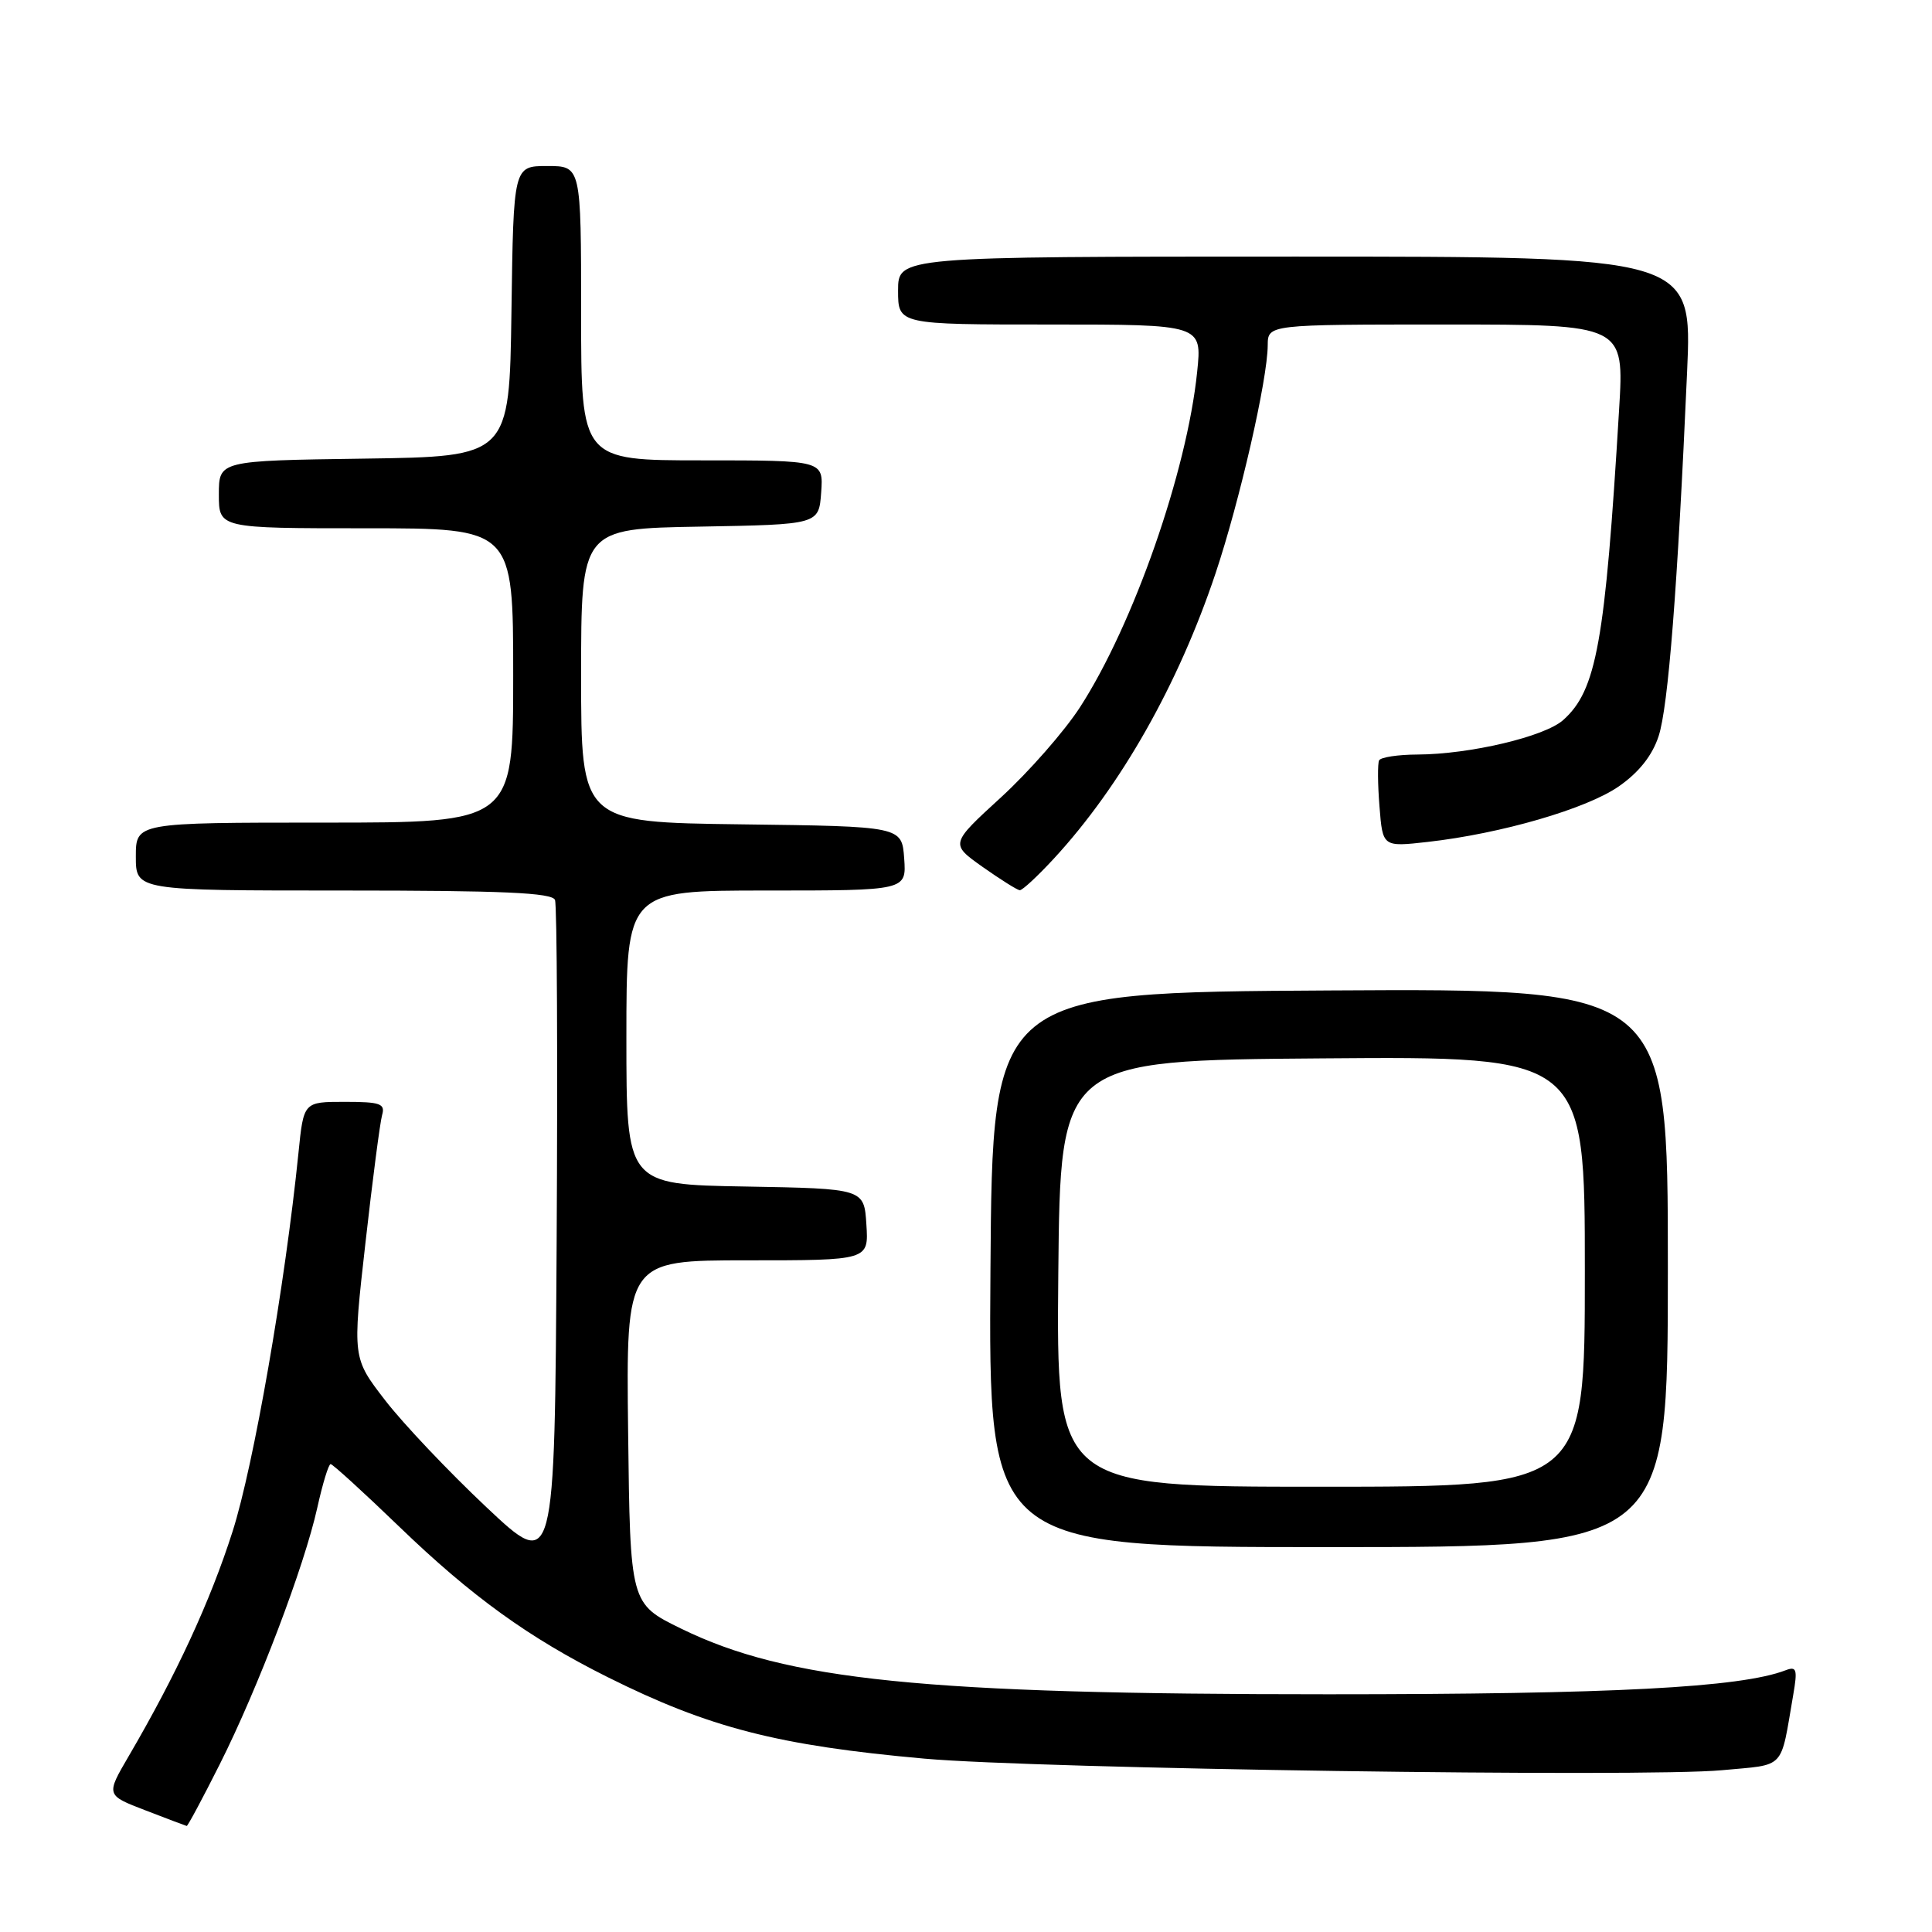 <?xml version="1.0" encoding="UTF-8" standalone="no"?>
<!DOCTYPE svg PUBLIC "-//W3C//DTD SVG 1.1//EN" "http://www.w3.org/Graphics/SVG/1.1/DTD/svg11.dtd" >
<svg xmlns="http://www.w3.org/2000/svg" xmlns:xlink="http://www.w3.org/1999/xlink" version="1.1" viewBox="0 0 256 256">
 <g >
 <path fill="currentColor"
d=" M 29.13 233.75 C 34.17 223.73 40.32 207.56 42.05 199.75 C 42.75 196.59 43.54 194.00 43.81 194.00 C 44.08 194.00 48.17 197.73 52.90 202.29 C 62.49 211.54 70.09 217.02 80.50 222.22 C 93.96 228.94 103.08 231.29 122.50 233.03 C 137.52 234.37 217.82 235.54 228.19 234.56 C 236.71 233.76 235.87 234.66 237.61 224.59 C 238.20 221.19 238.06 220.76 236.60 221.32 C 230.64 223.61 213.65 224.50 176.00 224.50 C 122.37 224.50 104.26 222.66 90.25 215.80 C 83.50 212.50 83.50 212.50 83.23 189.75 C 82.96 167.00 82.96 167.00 99.04 167.00 C 115.11 167.00 115.11 167.00 114.80 162.25 C 114.50 157.50 114.50 157.50 98.75 157.22 C 83.00 156.95 83.00 156.95 83.00 137.47 C 83.00 118.00 83.00 118.00 101.56 118.00 C 120.11 118.00 120.11 118.00 119.81 113.75 C 119.50 109.50 119.50 109.50 98.25 109.23 C 77.00 108.96 77.00 108.96 77.00 89.51 C 77.00 70.05 77.00 70.05 92.75 69.78 C 108.50 69.50 108.50 69.50 108.81 65.25 C 109.11 61.00 109.11 61.00 93.06 61.00 C 77.00 61.00 77.00 61.00 77.00 41.50 C 77.00 22.00 77.00 22.00 72.52 22.00 C 68.04 22.00 68.04 22.00 67.77 41.25 C 67.50 60.50 67.50 60.50 48.25 60.77 C 29.00 61.04 29.00 61.04 29.00 65.52 C 29.00 70.00 29.00 70.00 48.50 70.00 C 68.00 70.00 68.00 70.00 68.00 89.50 C 68.00 109.00 68.00 109.00 43.00 109.00 C 18.00 109.00 18.00 109.00 18.00 113.50 C 18.00 118.00 18.00 118.00 45.53 118.00 C 66.63 118.00 73.17 118.29 73.54 119.25 C 73.81 119.94 73.90 140.24 73.76 164.36 C 73.50 208.23 73.50 208.23 64.43 199.69 C 59.44 194.99 53.41 188.63 51.03 185.54 C 46.70 179.93 46.70 179.93 48.42 164.72 C 49.36 156.35 50.36 148.71 50.63 147.75 C 51.07 146.24 50.40 146.00 45.68 146.00 C 40.23 146.00 40.23 146.00 39.55 152.75 C 37.76 170.37 33.61 194.19 30.82 202.92 C 27.86 212.19 23.36 221.91 17.06 232.69 C 14.03 237.87 14.03 237.87 19.27 239.88 C 22.14 240.99 24.61 241.92 24.74 241.95 C 24.87 241.98 26.85 238.29 29.13 233.75 Z  M 221.00 167.99 C 221.00 130.98 221.00 130.98 176.25 131.24 C 131.50 131.50 131.50 131.50 131.24 168.25 C 130.98 205.00 130.98 205.00 175.99 205.00 C 221.00 205.00 221.00 205.00 221.00 167.99 Z  M 139.67 113.74 C 148.52 104.14 156.12 90.73 161.06 75.99 C 164.26 66.43 167.96 50.28 167.98 45.75 C 168.00 43.00 168.00 43.00 191.61 43.00 C 215.22 43.00 215.22 43.00 214.54 54.25 C 212.69 85.14 211.55 91.48 207.12 95.42 C 204.66 97.61 194.77 99.95 187.81 99.98 C 185.23 99.99 182.95 100.34 182.74 100.75 C 182.53 101.16 182.55 103.92 182.79 106.87 C 183.21 112.23 183.21 112.23 189.17 111.56 C 198.93 110.46 210.23 107.17 214.50 104.20 C 217.16 102.35 218.93 100.12 219.77 97.56 C 221.05 93.70 222.29 77.84 223.55 49.25 C 224.23 34.00 224.23 34.00 171.61 34.00 C 119.00 34.00 119.00 34.00 119.00 38.50 C 119.00 43.00 119.00 43.00 139.14 43.00 C 159.28 43.00 159.28 43.00 158.63 49.27 C 157.28 62.47 150.19 82.76 143.10 93.72 C 141.04 96.90 136.33 102.27 132.63 105.66 C 125.90 111.82 125.90 111.82 130.20 114.87 C 132.57 116.54 134.78 117.93 135.12 117.96 C 135.47 117.98 137.51 116.08 139.67 113.74 Z  M 140.23 168.75 C 140.50 140.50 140.50 140.50 175.25 140.24 C 210.00 139.97 210.00 139.97 210.00 168.49 C 210.00 197.00 210.00 197.00 174.98 197.00 C 139.97 197.00 139.97 197.00 140.23 168.75 Z "/>
</g>
</svg>